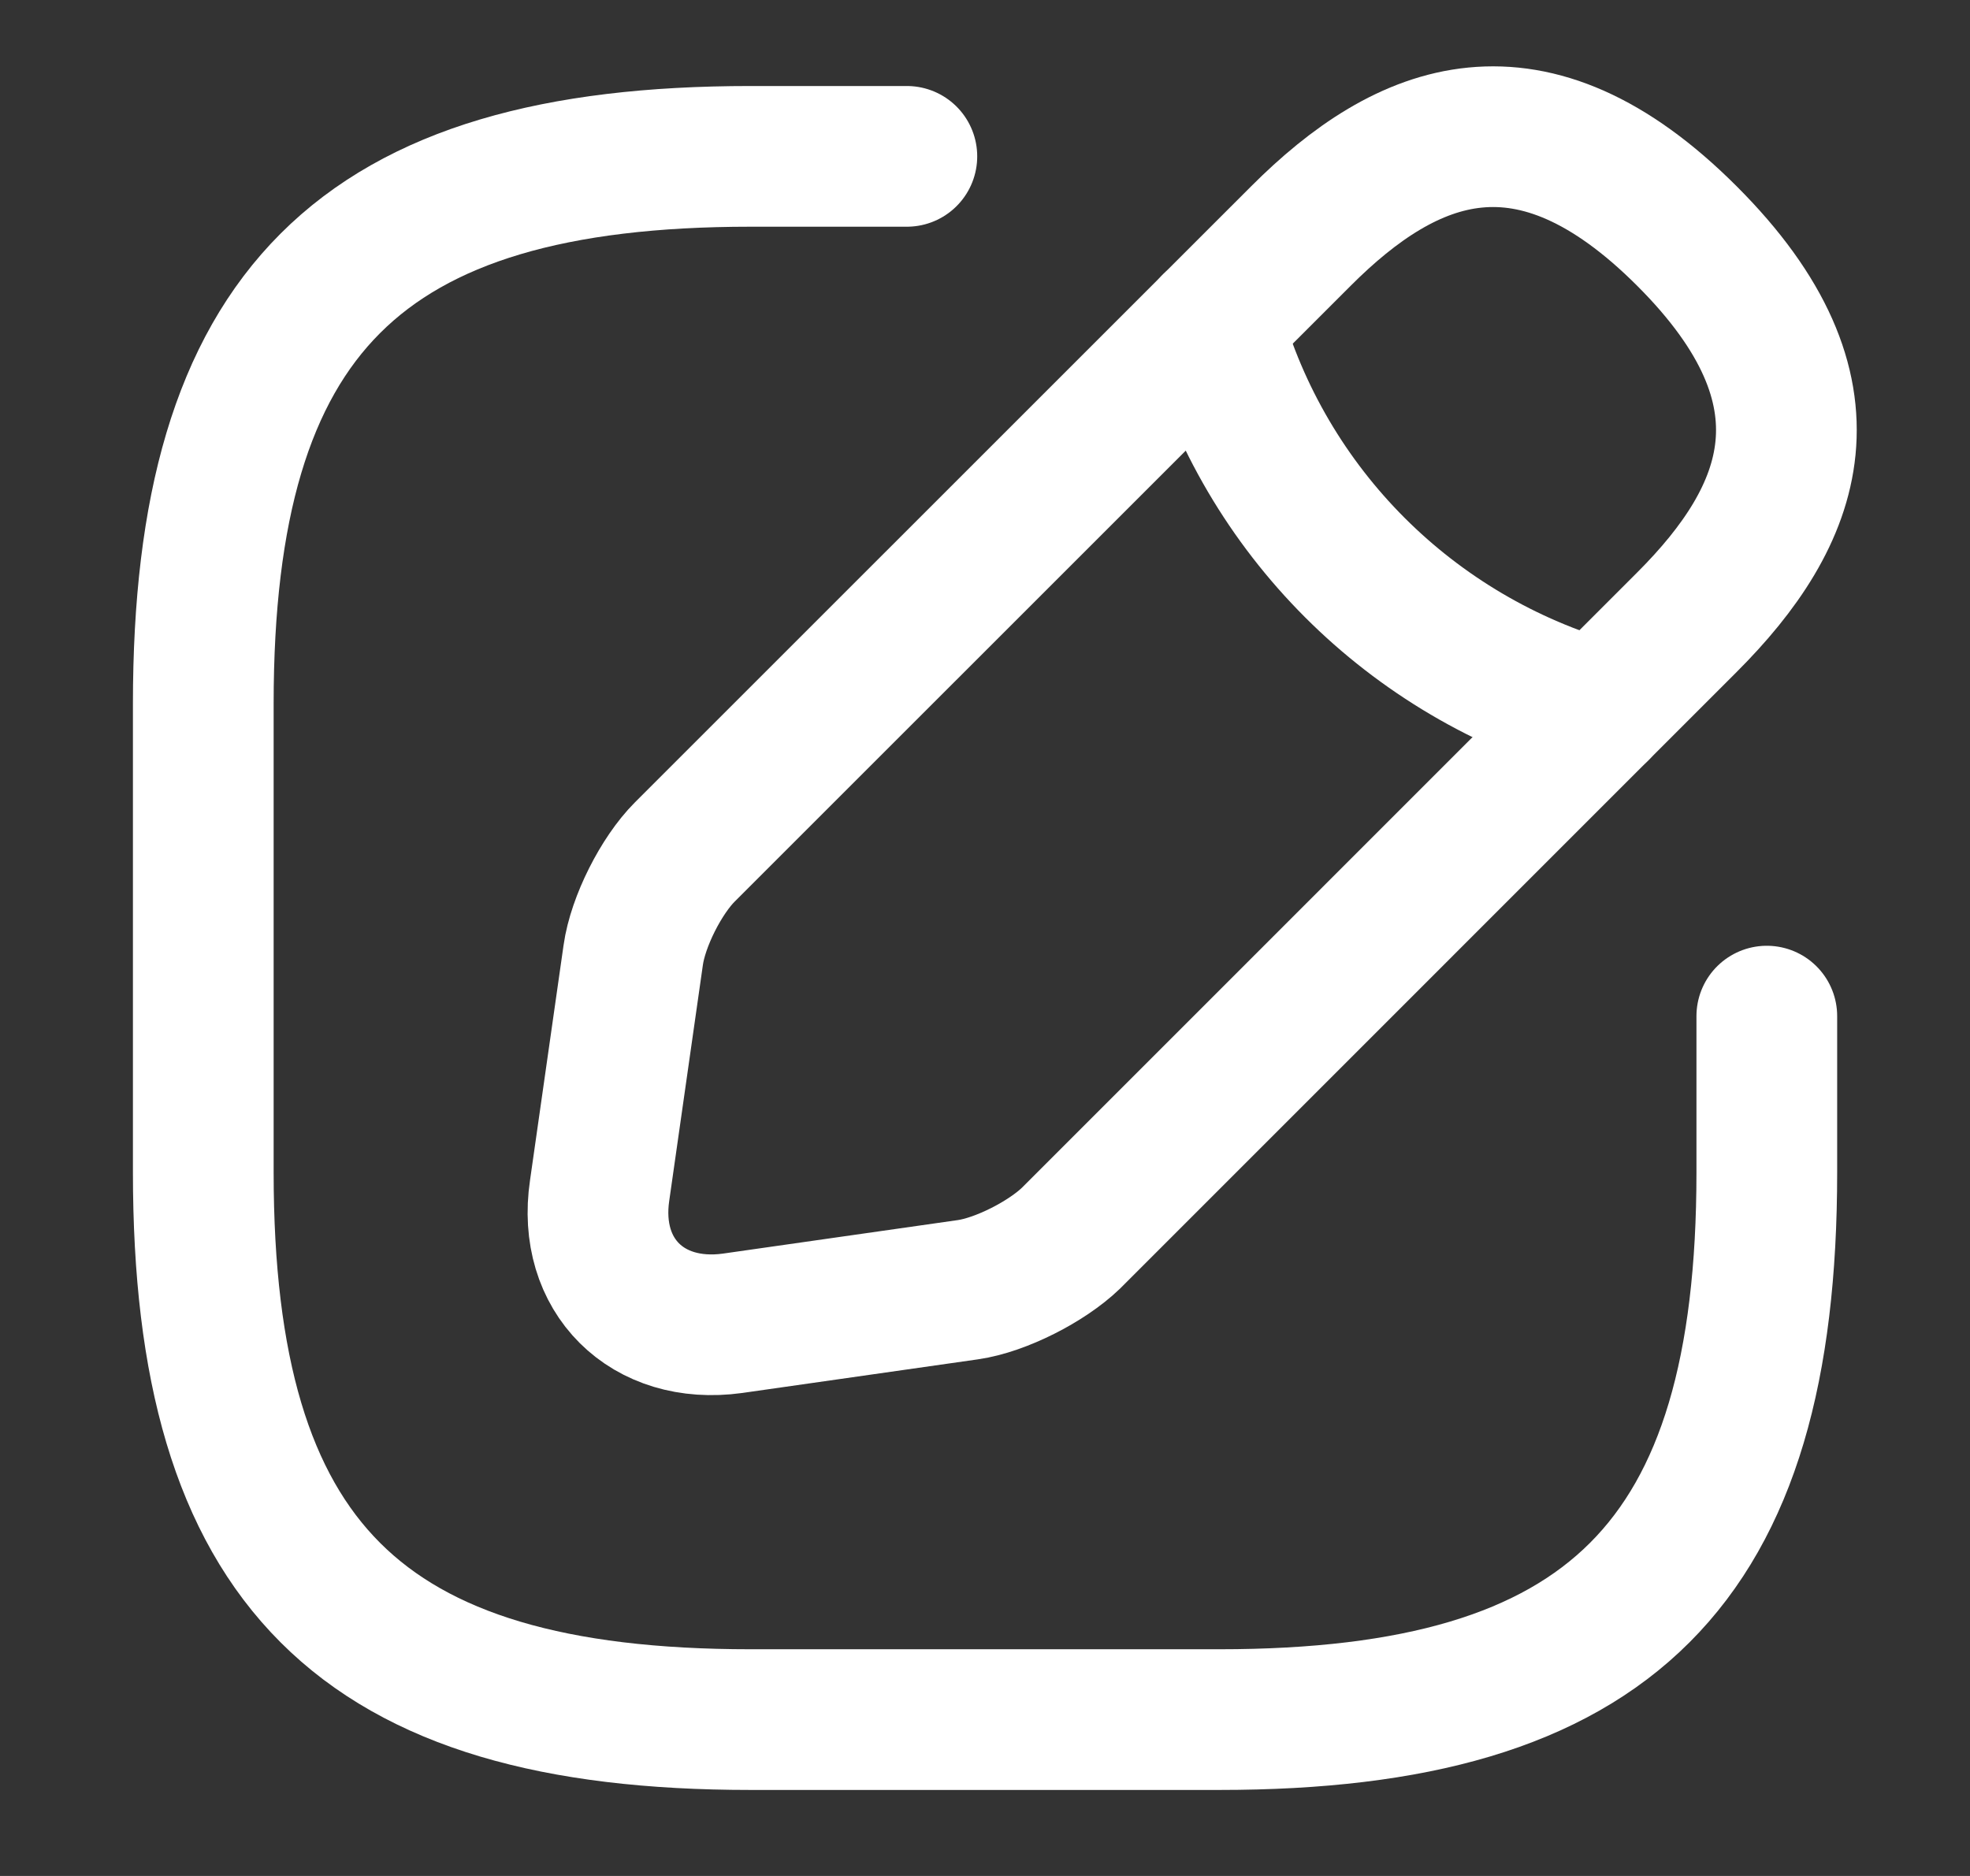 <svg width="21" height="20" viewBox="0 0 21 20" fill="none" xmlns="http://www.w3.org/2000/svg">
<rect x="0" y="0" width="21" height="20" fill="#333333" stroke="none"/>
<path d="M9.667 1.667H8C3.834 1.667 2.167 3.333 2.167 7.5V12.5C2.167 16.667 3.834 18.333 8 18.333H13C17.167 18.333 18.834 16.667 18.834 12.5V10.833" stroke="white" stroke-width="1.5" stroke-linecap="round" stroke-linejoin="round"/>
<path d="M13.867 2.517L7.3 9.083C7.05 9.333 6.8 9.825 6.75 10.183L6.392 12.692C6.258 13.6 6.9 14.233 7.808 14.108L10.317 13.75C10.667 13.7 11.158 13.45 11.417 13.2L17.983 6.633C19.117 5.5 19.65 4.183 17.983 2.517C16.317 0.85 15 1.383 13.867 2.517Z" stroke="white" stroke-width="1.5" stroke-miterlimit="10" stroke-linecap="round" stroke-linejoin="round"/>
<path d="M12.925 3.458C13.483 5.45 15.041 7.008 17.041 7.575" stroke="white" stroke-width="1.5" stroke-miterlimit="10" stroke-linecap="round" stroke-linejoin="round"/>
</svg>
